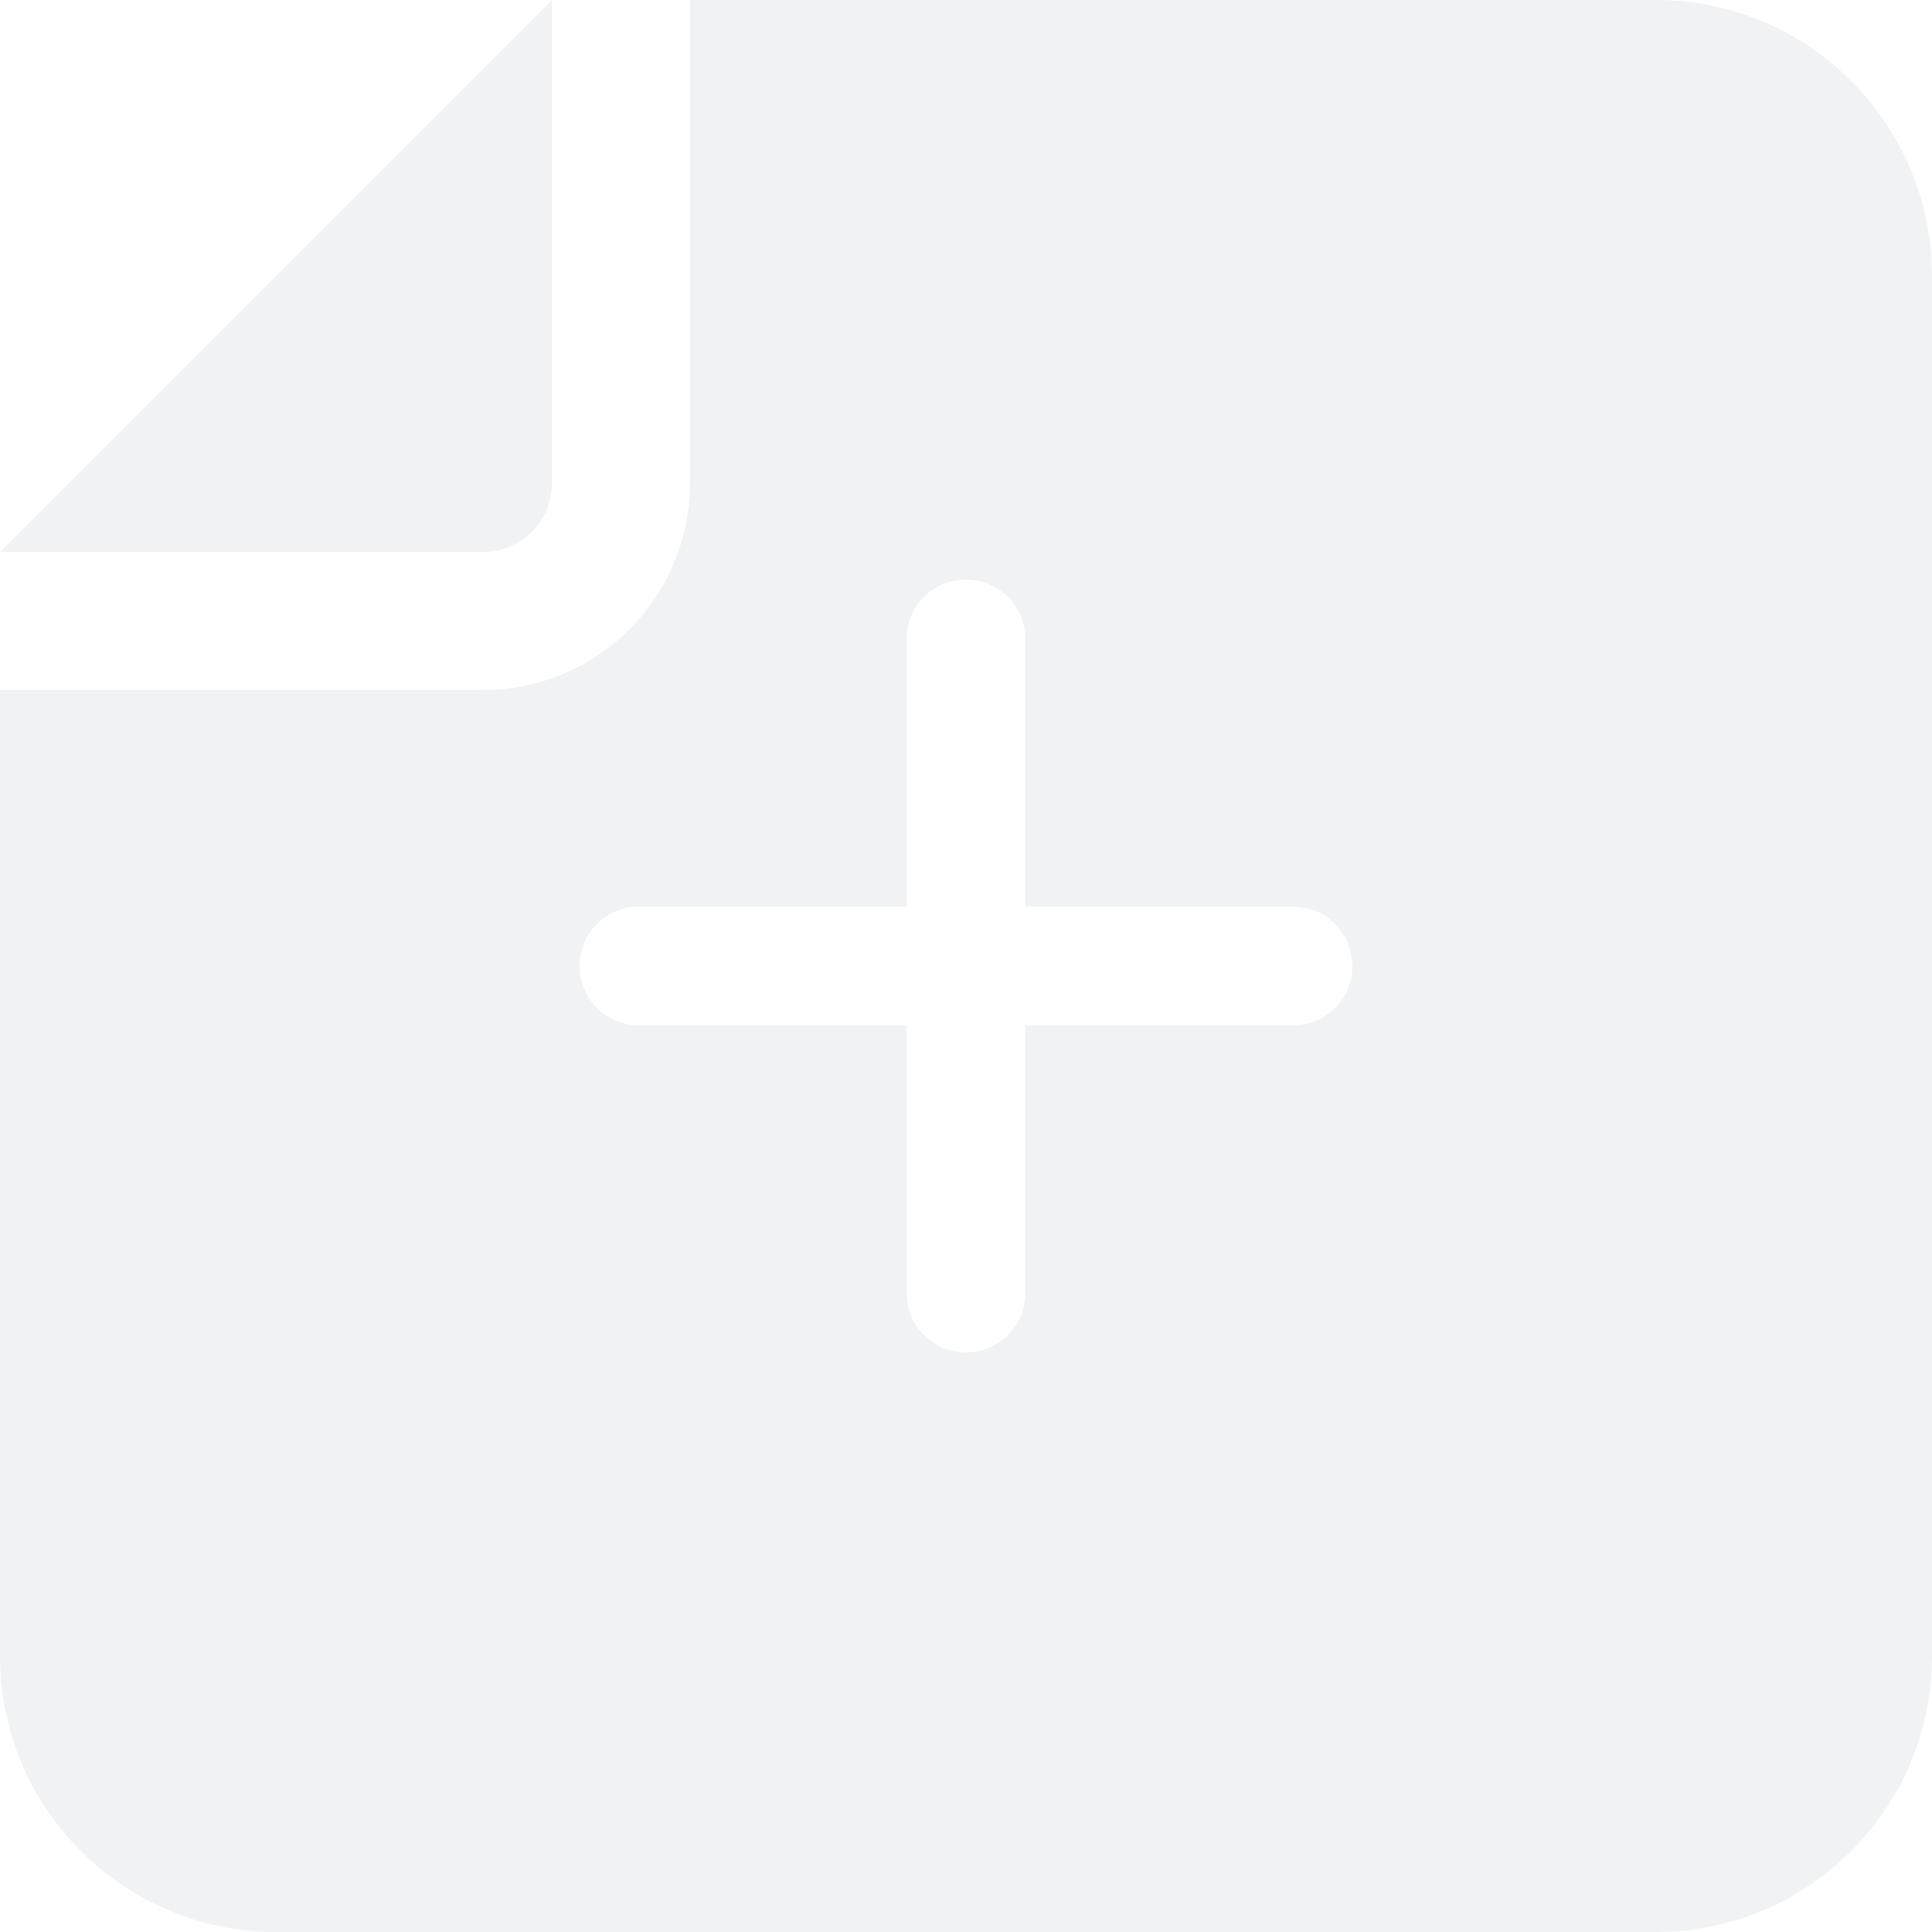 <svg width="40" height="40" viewBox="0 0 40 40" fill="none" xmlns="http://www.w3.org/2000/svg">
<path fill-rule="evenodd" clip-rule="evenodd" d="M40 34.286C40 37.438 37.438 40 34.286 40L5.714 40C2.562 40 0 37.438 0 34.286V14.286L10 14.286C12.366 14.286 14.286 12.366 14.286 10L14.286 2.49779e-07L34.286 3.45147e-06C37.438 3.45147e-06 40 2.562 40 5.714L40 34.286ZM10 11.429L0 11.429L11.429 0L11.429 10C11.429 10.786 10.786 11.429 10 11.429ZM20 12C20.681 12 21.231 12.55 21.231 13.231V18.769H26.769C27.45 18.769 28 19.319 28 20C28 20.681 27.45 21.231 26.769 21.231H21.231V26.769C21.231 27.45 20.681 28 20 28C19.319 28 18.769 27.45 18.769 26.769V21.231H13.231C12.55 21.231 12 20.681 12 20C12 19.319 12.55 18.769 13.231 18.769H18.769V13.231C18.769 12.55 19.319 12 20 12Z" fill="#E2E7E9" fill-opacity="0.5"/>
</svg>
